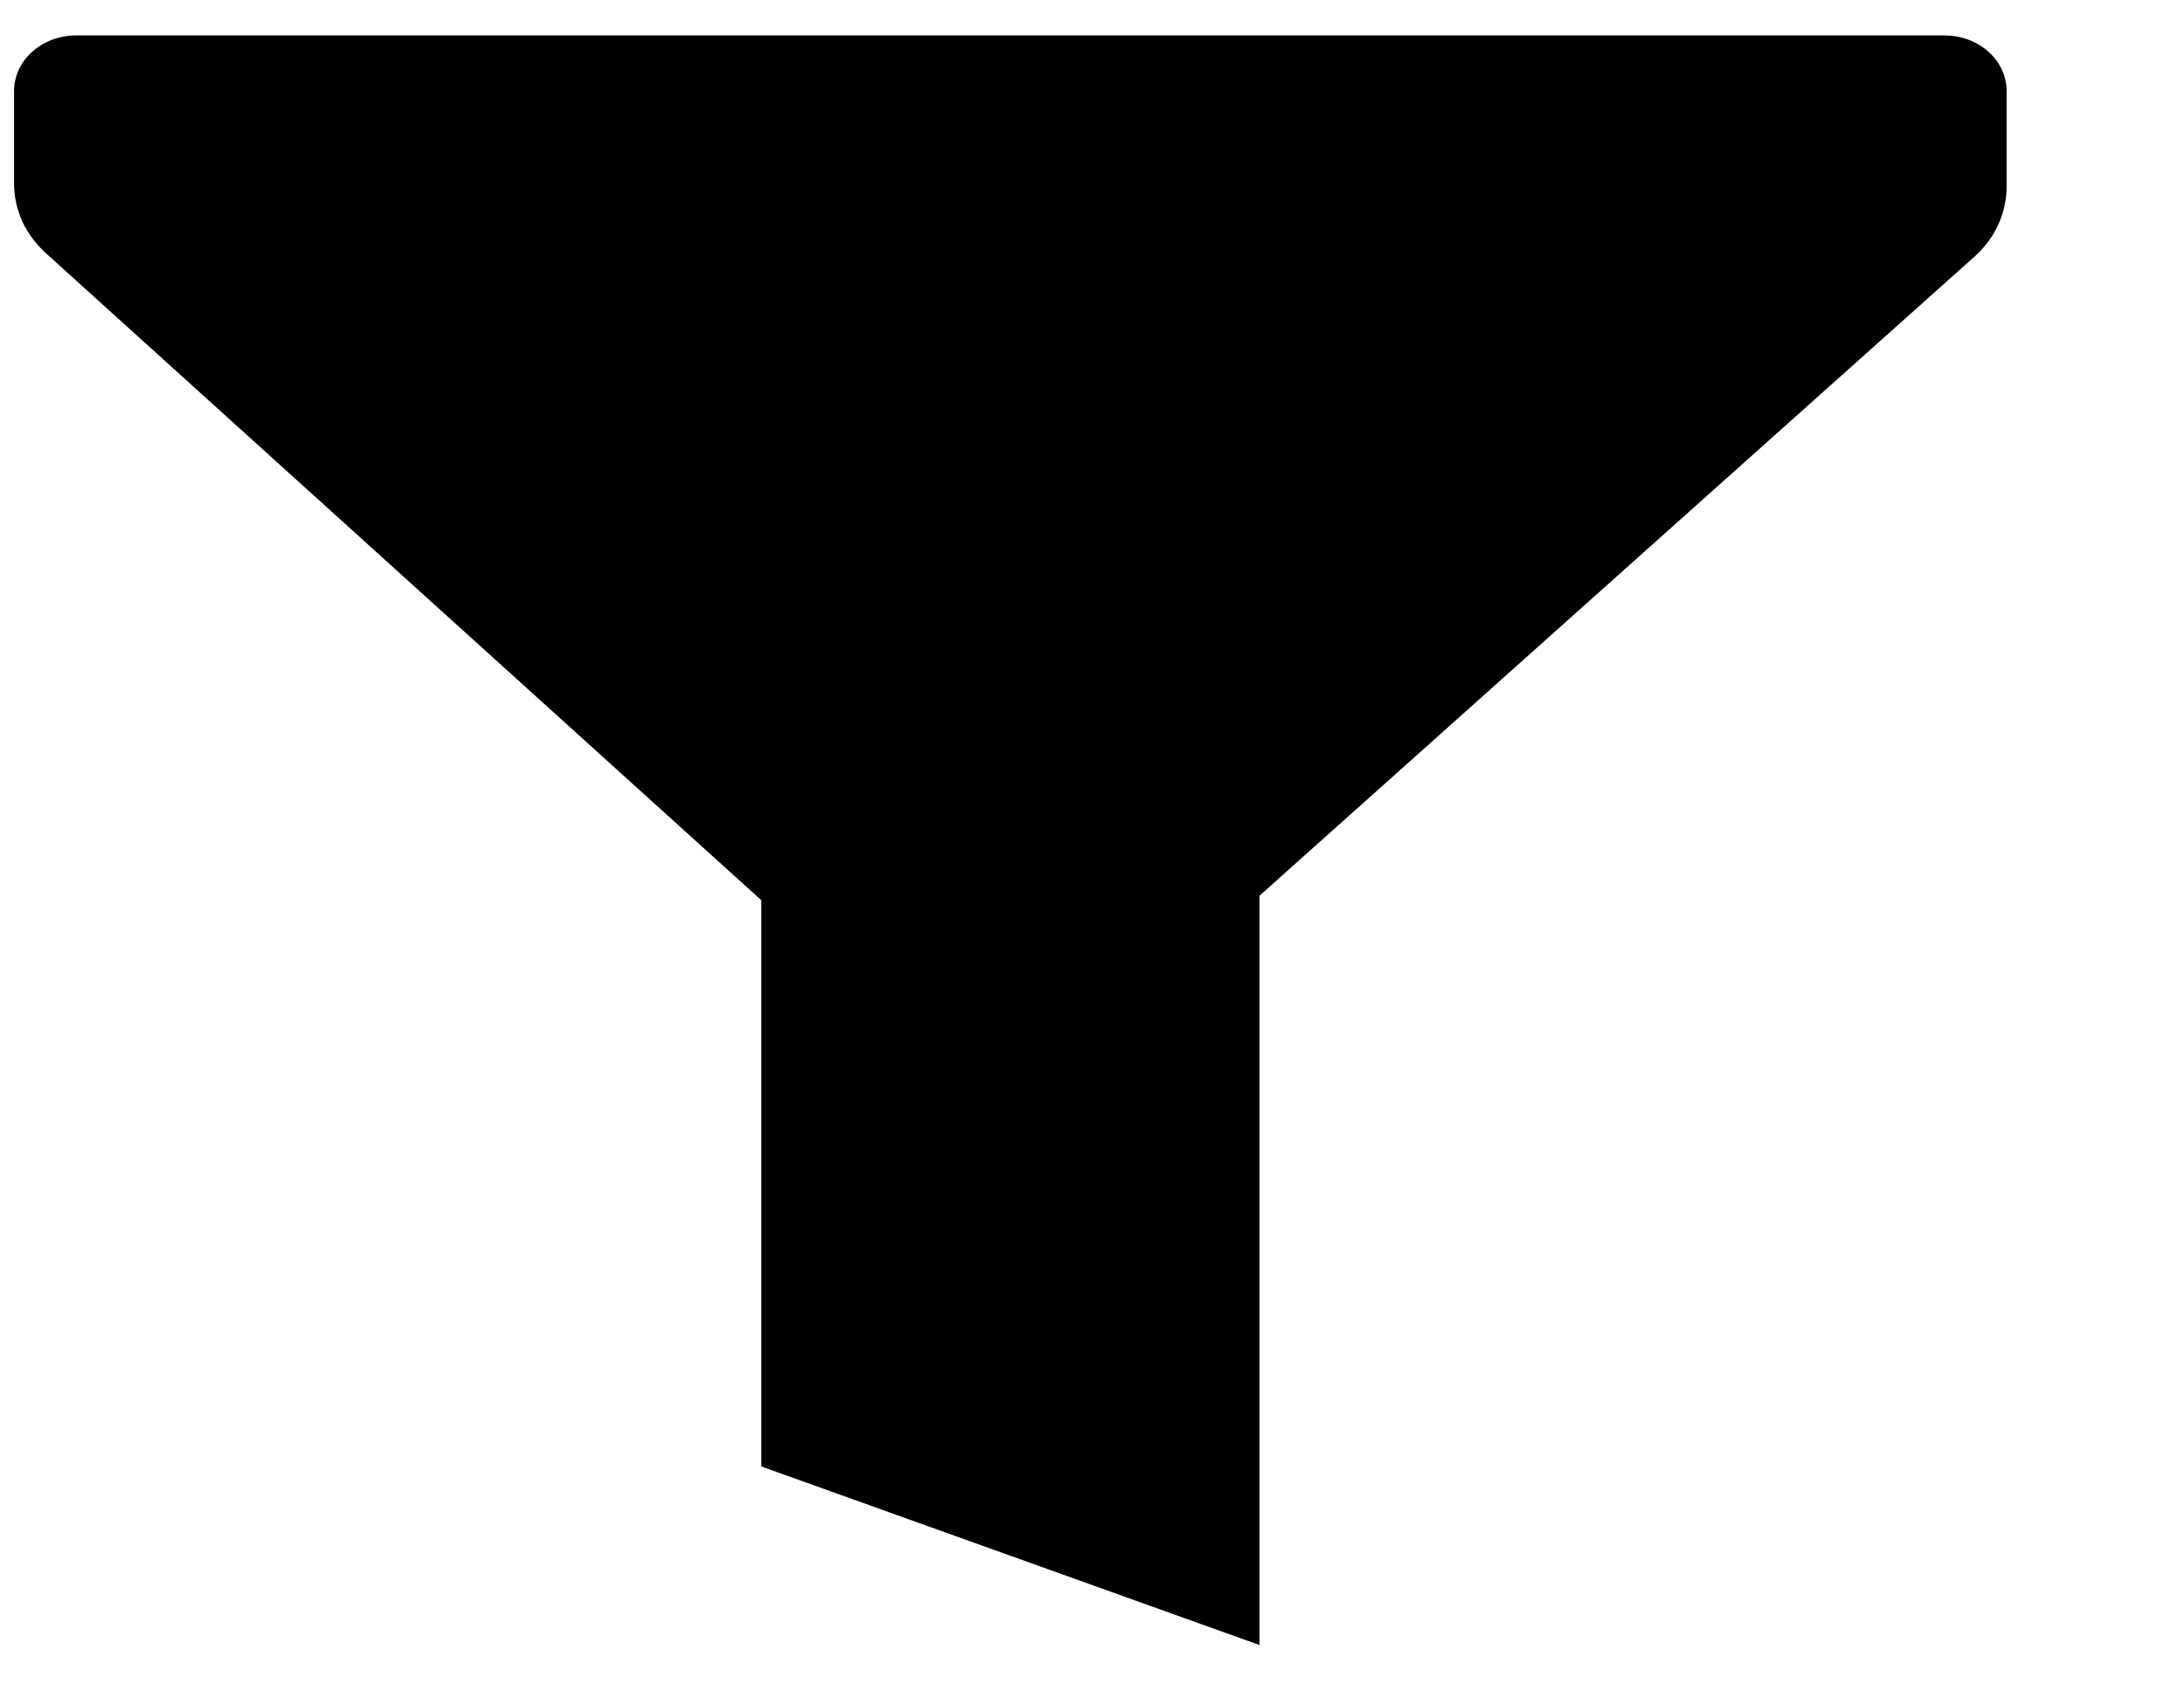 <svg width="9" height="7" viewBox="0 0 9 7" fill="none" xmlns="http://www.w3.org/2000/svg">
<path d="M5.19 6.78V3.692L8.133 1.061C8.177 1.022 8.212 0.976 8.235 0.925C8.258 0.874 8.27 0.819 8.269 0.764V0.375C8.269 0.314 8.242 0.256 8.194 0.213C8.146 0.17 8.081 0.146 8.013 0.146H0.314C0.246 0.146 0.181 0.17 0.133 0.213C0.085 0.256 0.058 0.314 0.058 0.375V0.757C0.058 0.811 0.07 0.865 0.093 0.915C0.116 0.964 0.151 1.01 0.194 1.048L3.137 3.71V6.044L5.19 6.78Z" fill="black"/>
</svg>
